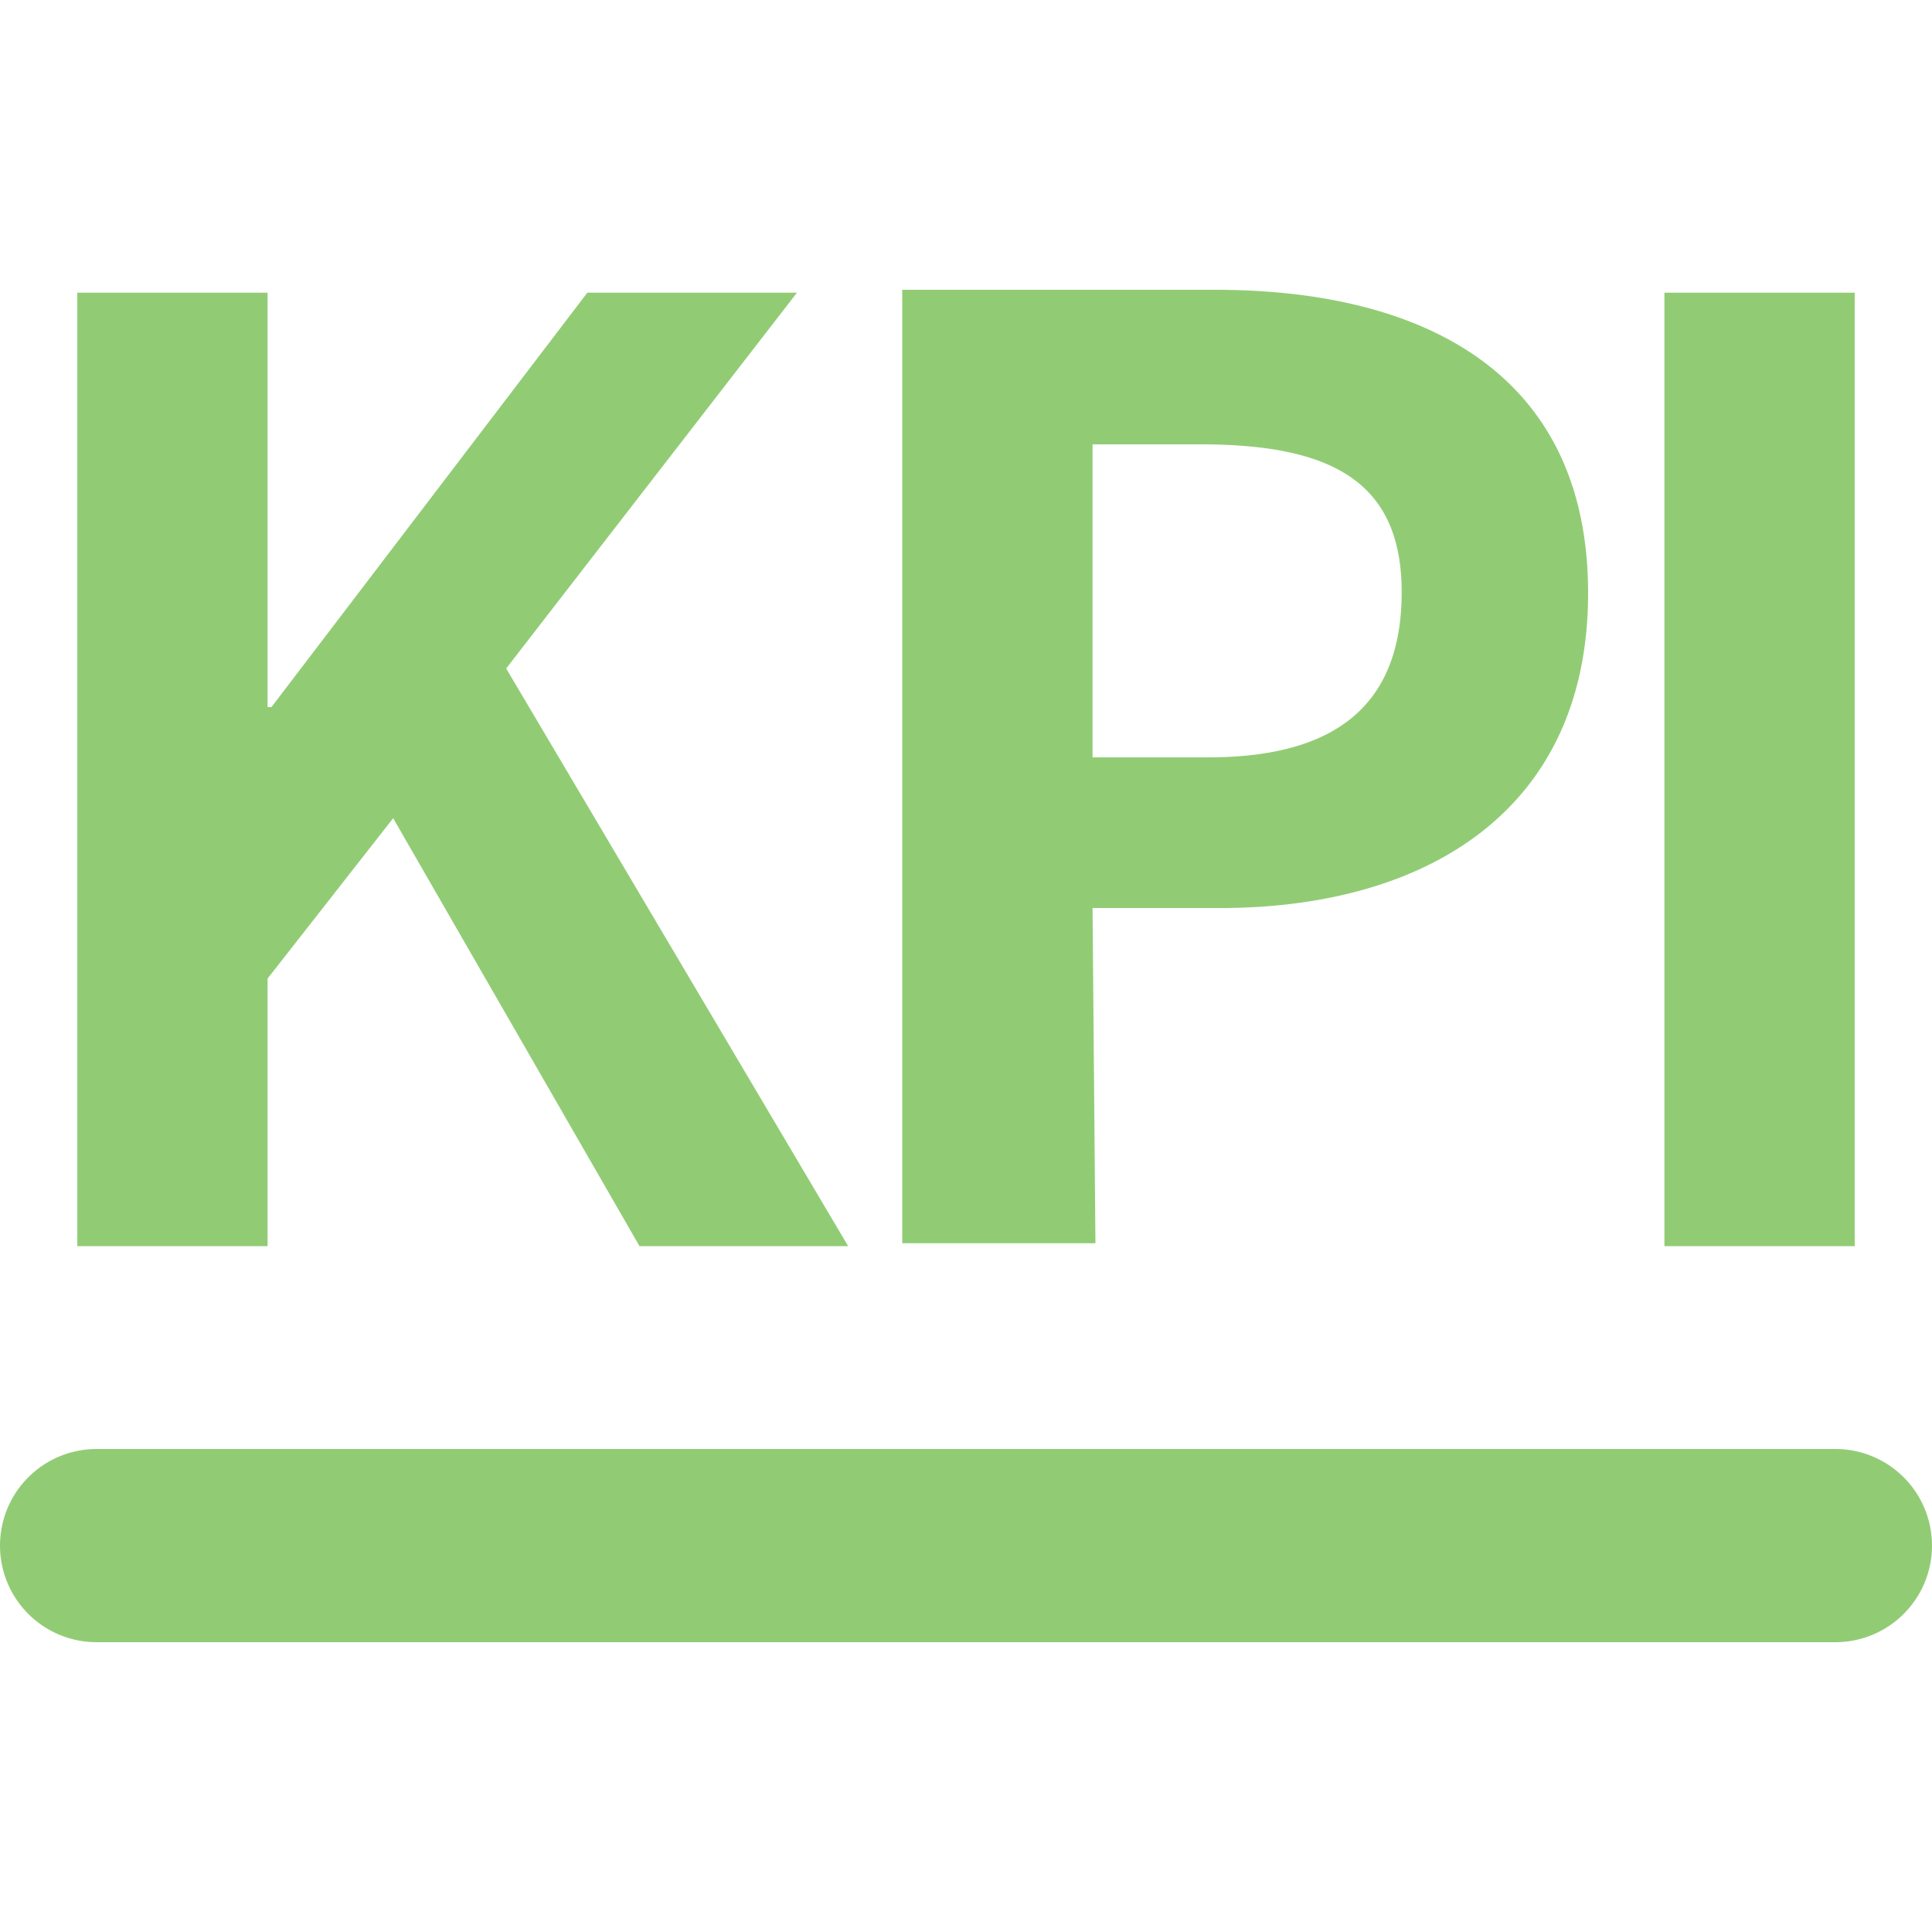 <?xml version="1.0" standalone="no"?><!DOCTYPE svg PUBLIC "-//W3C//DTD SVG 1.1//EN" "http://www.w3.org/Graphics/SVG/1.1/DTD/svg11.dtd"><svg t="1709367046258" class="icon" viewBox="0 0 1024 1024" version="1.1" xmlns="http://www.w3.org/2000/svg" p-id="3747" xmlns:xlink="http://www.w3.org/1999/xlink" width="180" height="180"><path d="M141.824 518.656l66.56-84.992 130.56 226.816h110.592L268.288 354.304l154.112-199.168H311.296L143.872 374.784h-2.048V155.136H40.96v505.344h100.864v-141.824zM579.072 481.28h67.584c108.544 0 195.072-51.2 195.072-166.912S755.712 153.6 644.096 153.6H478.208v505.344h102.4z m0-245.76h57.344c69.632 0 106.496 19.968 106.496 78.336s-33.28 87.552-102.4 87.552h-61.44zM882.176 155.136h100.864v505.344h-100.864zM972.8 768H51.2a51.2 51.2 0 0 0 0 102.4h921.6a51.2 51.2 0 0 0 0-102.4z" fill="#91cc75" p-id="3748"></path></svg>